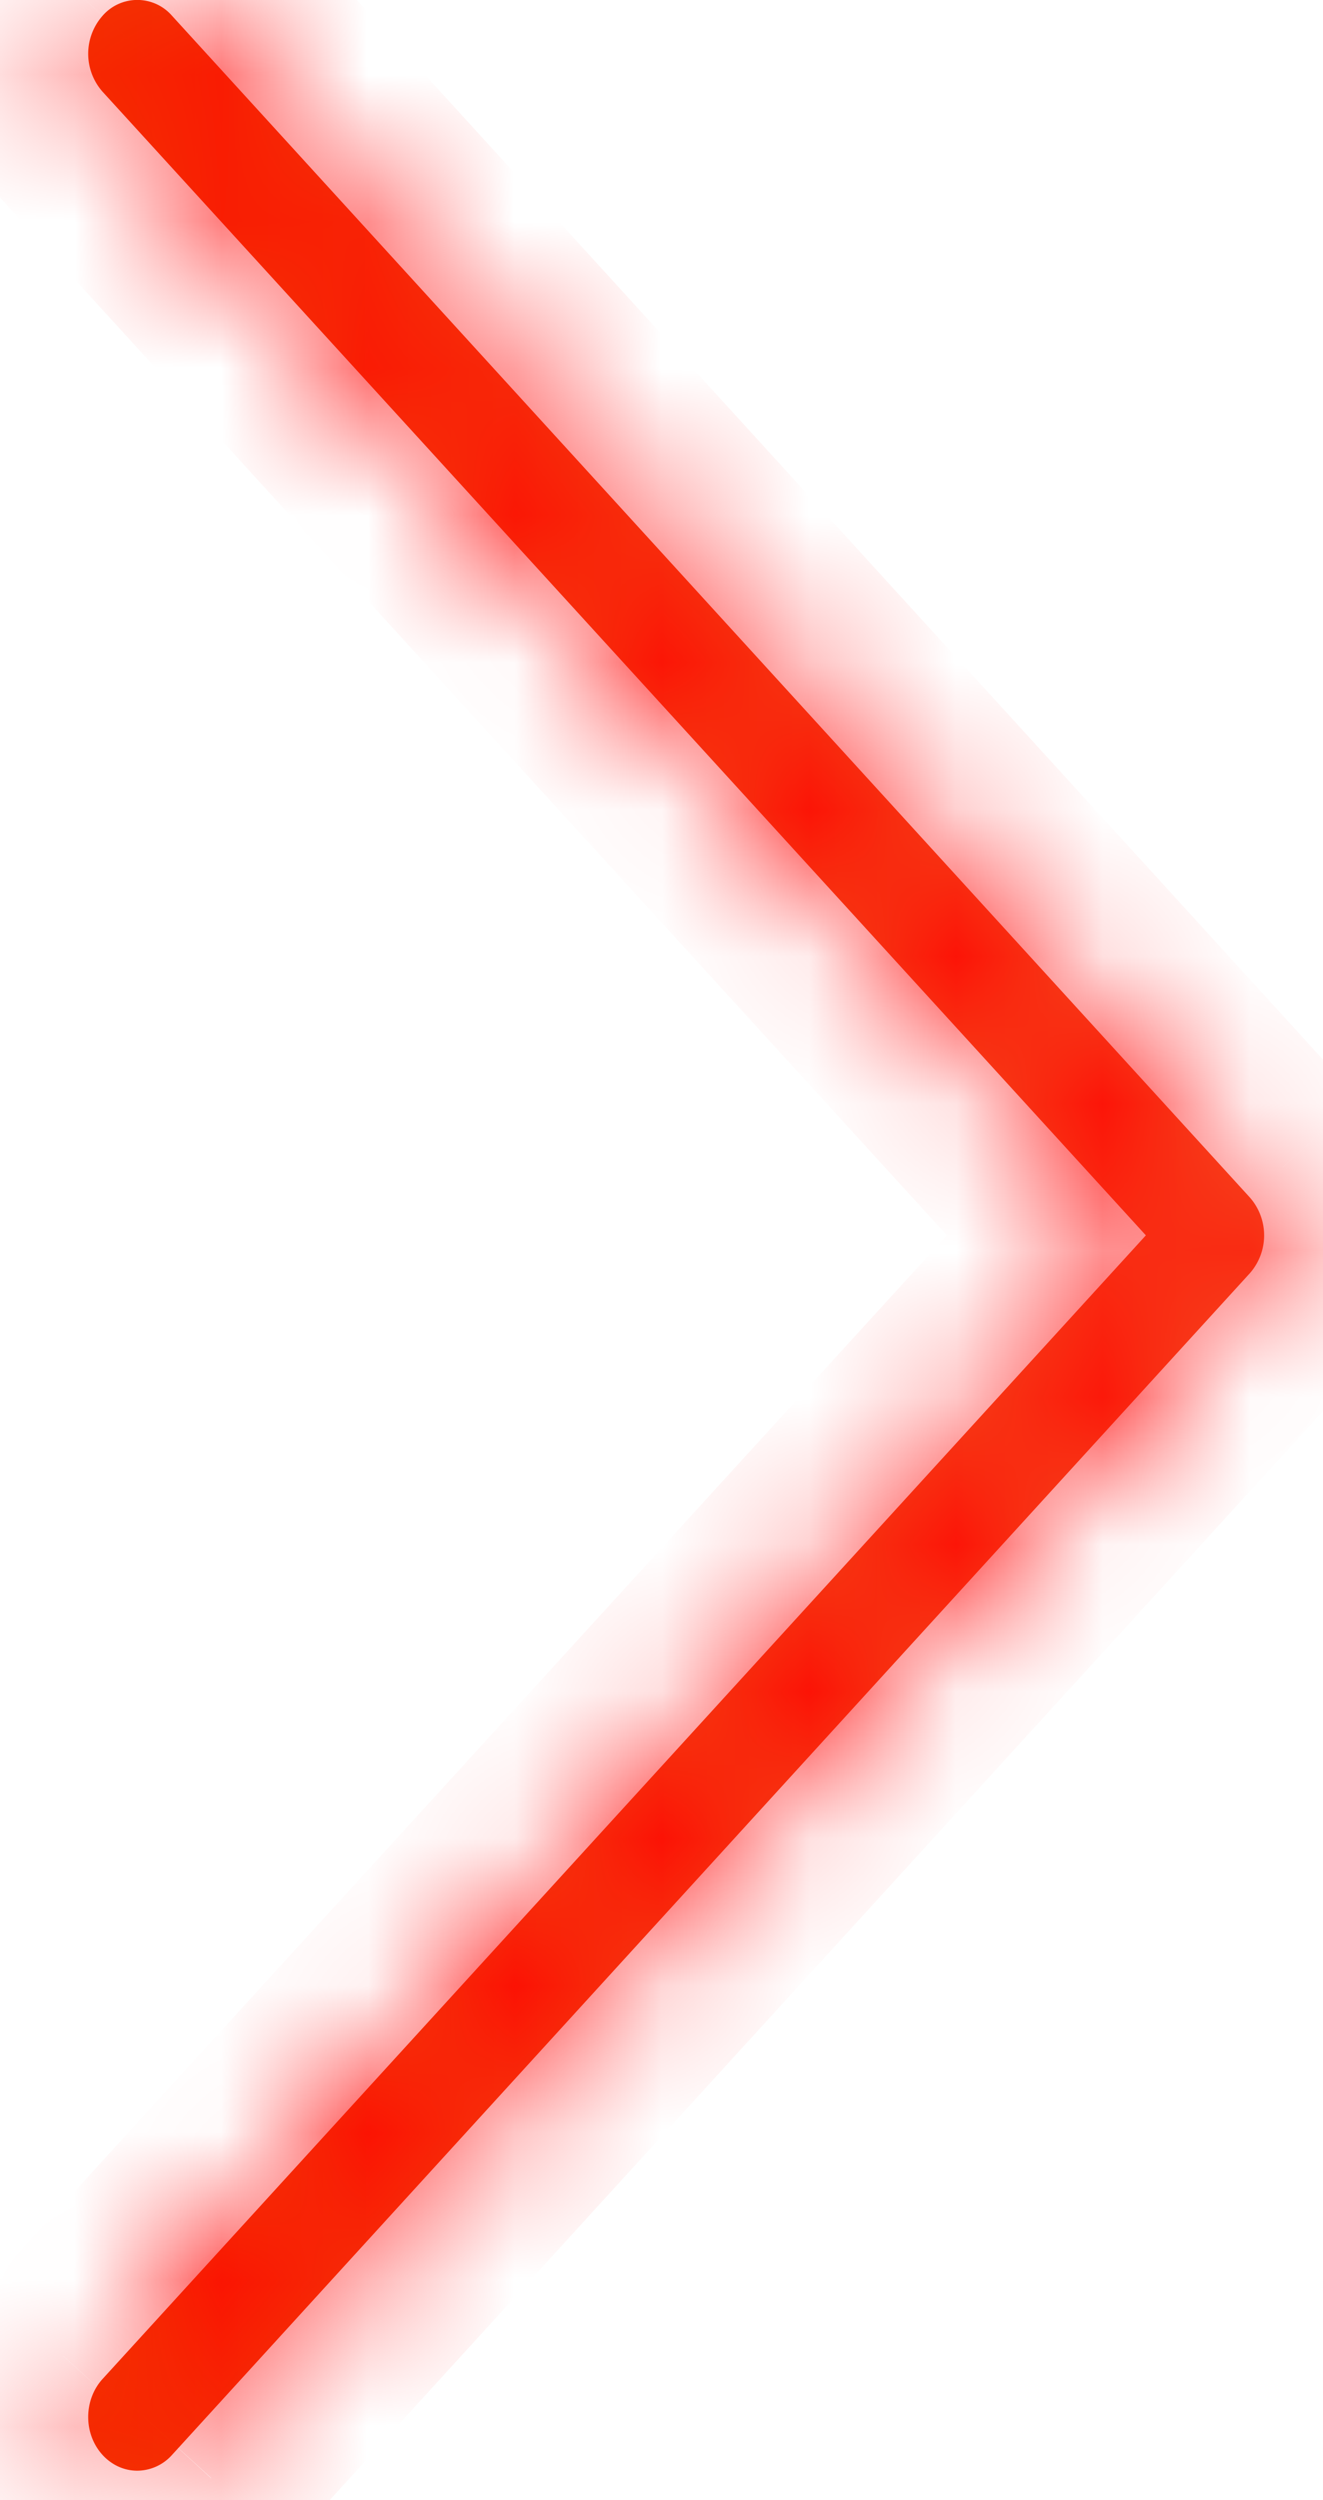 <svg width="9" height="17" fill="none" xmlns="http://www.w3.org/2000/svg"><mask id="a" fill="#fff"><path d="M.934 16.8C.75 16.8.6 16.637.6 16.435c0-.097.035-.19.098-.259L7.795 8.4.698.624a.39.39 0 010-.517.313.313 0 01.472 0l7.332 8.035a.39.39 0 010 .516L1.17 16.693a.32.32 0 01-.236.107z"/></mask><path d="M.934 16.8C.75 16.8.6 16.637.6 16.435c0-.097.035-.19.098-.259L7.795 8.4.698.624a.39.39 0 010-.517.313.313 0 01.472 0l7.332 8.035a.39.39 0 010 .516L1.17 16.693a.32.32 0 01-.236.107z" fill="url(#paint0_linear_2:259)"/><path d="M.934 16.8v-1H.932l.002 1zM.6 16.435l-1 .002 1-.002zm.098-.259l.738.675-.738-.675zM7.795 8.4l.739.674.615-.674-.615-.674-.739.674zM.698.624l-.739.674.739-.674zM1.17.107L.43.781l.74-.674zm7.332 8.035l.74-.674-.74.674zm0 .516l.74.674-.74-.674zM1.17 16.693l-.739-.675v.002l.739.673zM.932 15.8c.453 0 .668.371.668.634l-2 .003c.001.666.515 1.365 1.336 1.363l-.004-2zm.668.634a.62.62 0 01-.164.417l-1.476-1.35c-.24.263-.36.6-.36.936l2-.003zm-.163.416l7.097-7.776-1.477-1.348-7.098 7.776 1.478 1.348zm7.097-9.124L1.437-.05-.041 1.298l7.098 7.776 1.477-1.348zM1.437-.05A.617.617 0 011.6.366a.617.617 0 01-.163.415L-.041-.567a1.39 1.39 0 000 1.865L1.437-.05zm0 .831a.687.687 0 01-1.006 0L1.91-.567a1.313 1.313 0 00-1.95 0L1.437.781zM.43.781l7.333 8.035L9.24 7.468 1.91-.567.43.781zm7.333 8.035A.618.618 0 017.6 8.4c0-.134.046-.287.164-.416L9.24 9.332a1.39 1.39 0 000-1.864L7.764 8.816zm0-.832L.43 16.018l1.478 1.349L9.24 9.332 7.764 7.984zM.43 16.02a.681.681 0 01.504-.22v2c.386 0 .734-.17.976-.434L.43 16.02z" fill="red" mask="url(#a)"/><defs><linearGradient id="paint0_linear_2:259" x1=".6" y1="7" x2="8.6" y2="6.998" gradientUnits="userSpaceOnUse"><stop stop-color="#F23801"/><stop offset=".943" stop-color="#F45223"/></linearGradient></defs></svg>